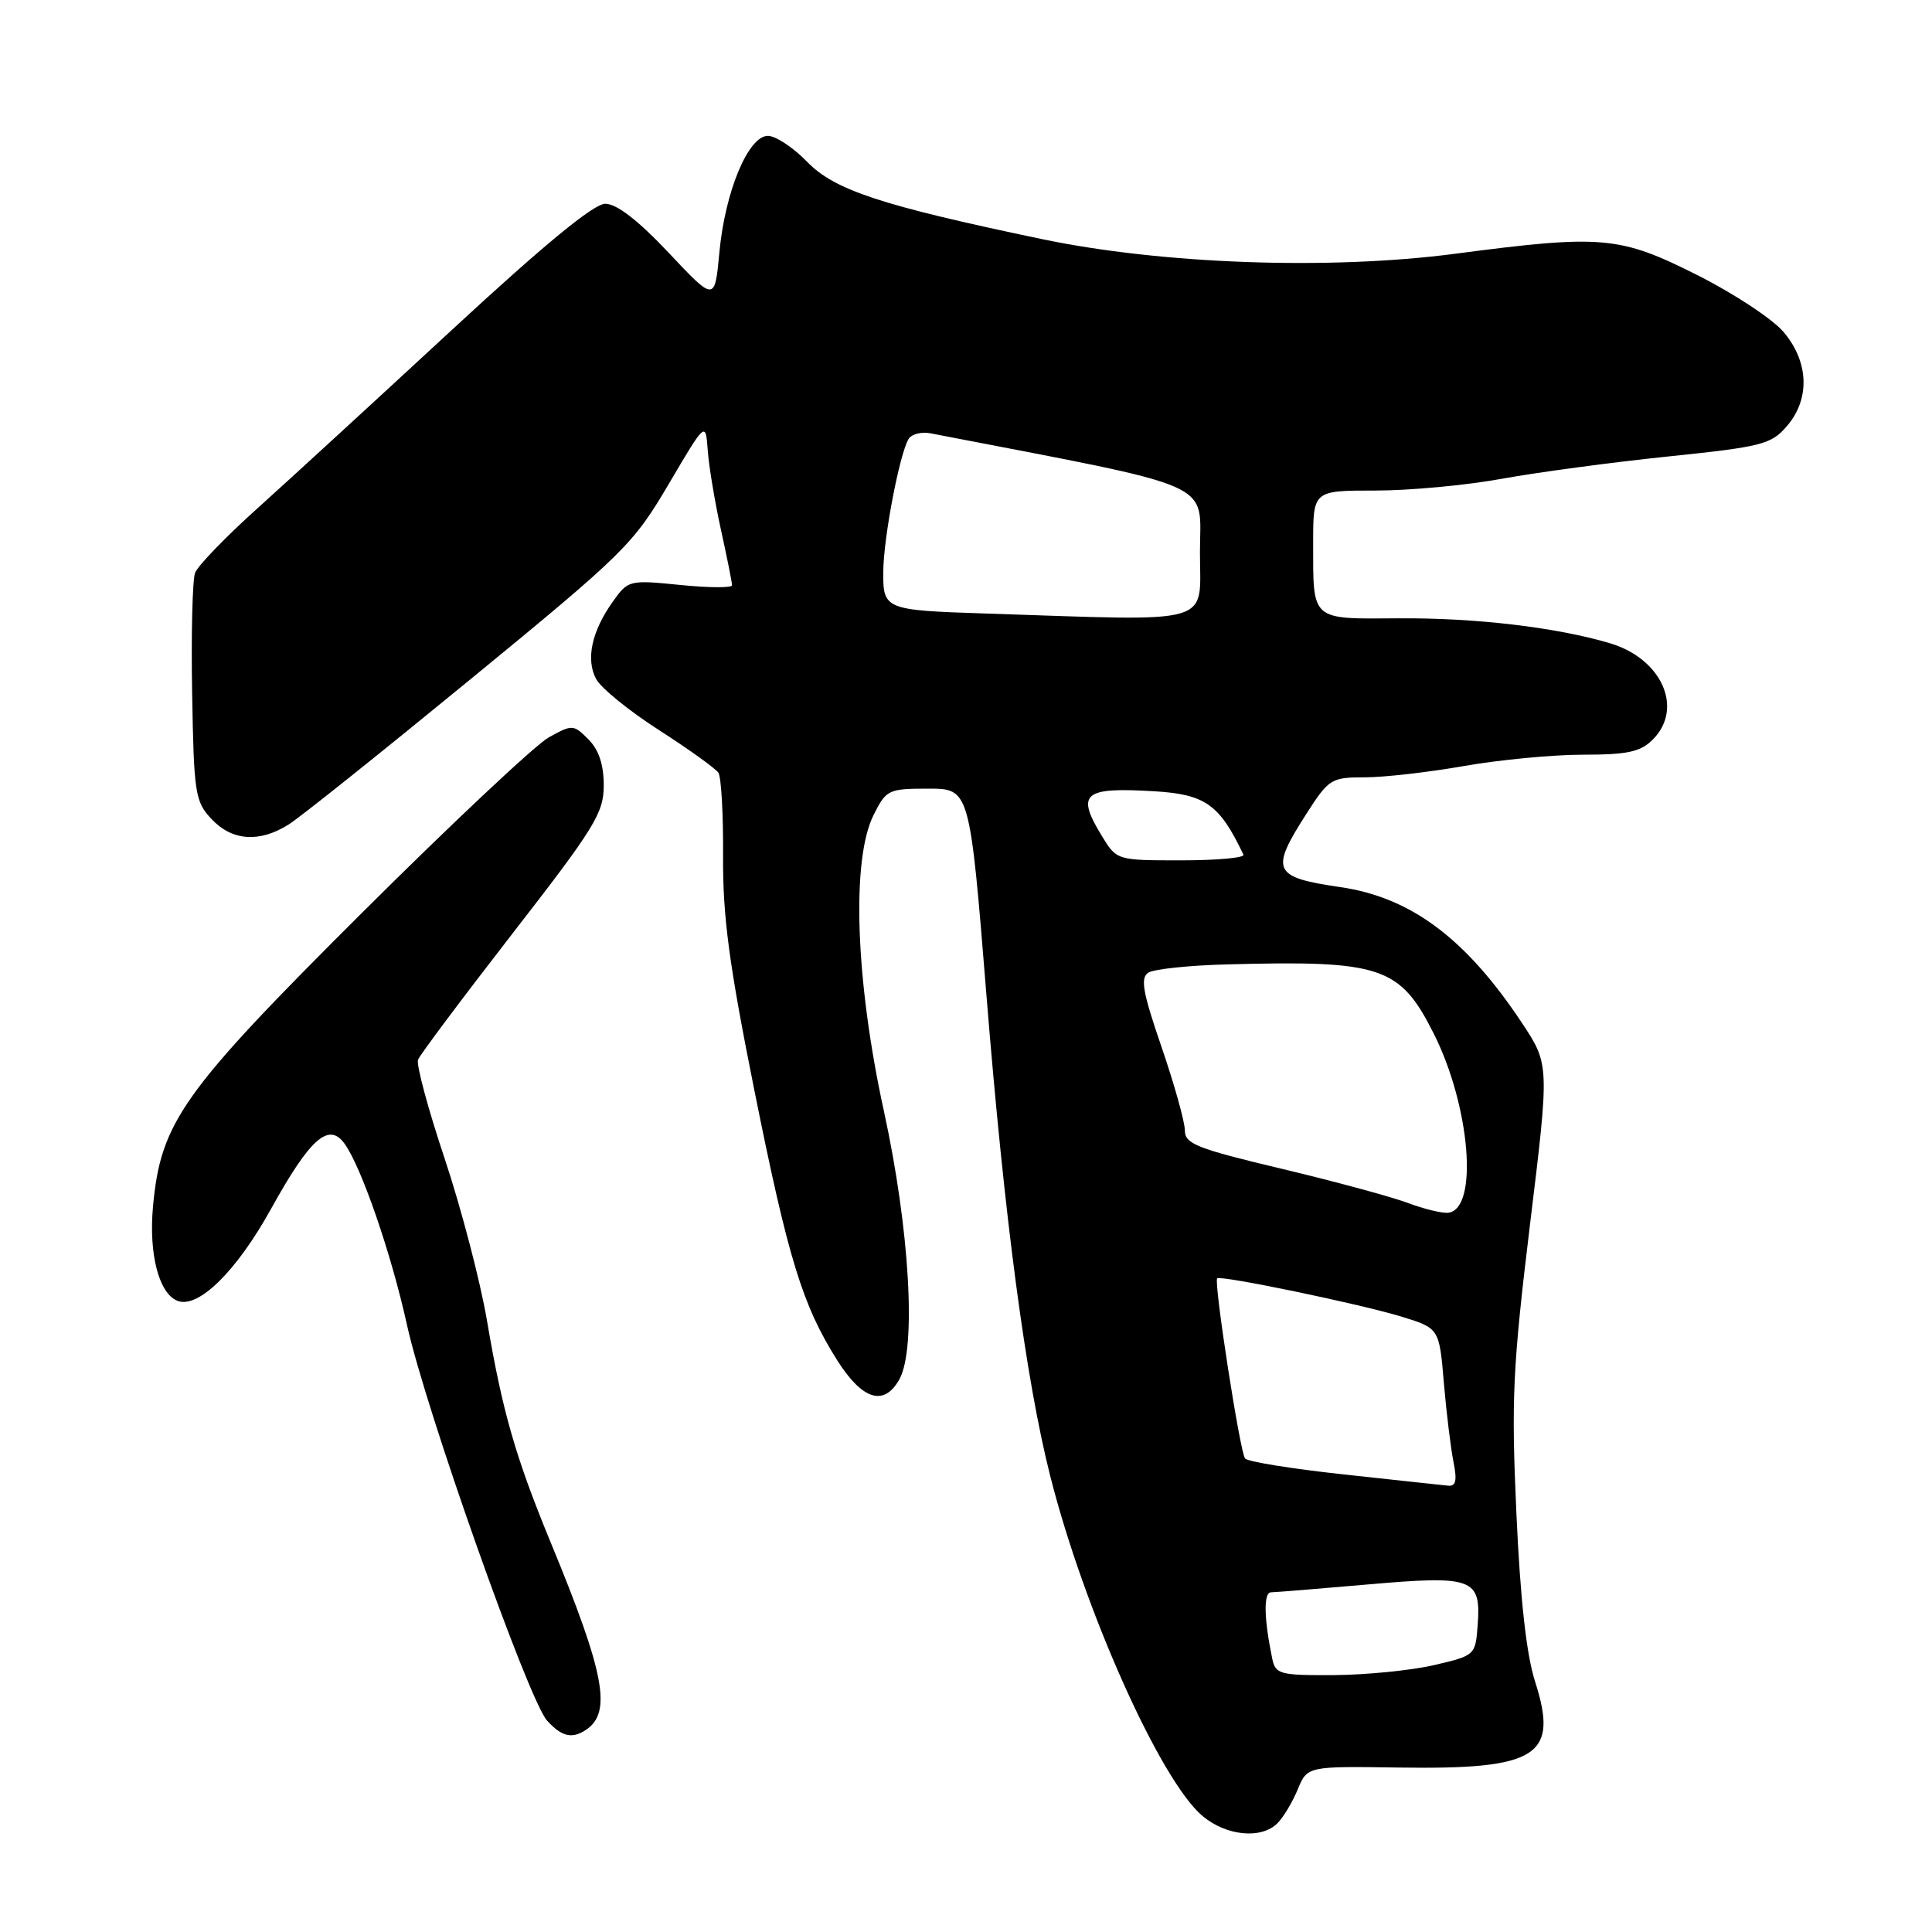 <?xml version="1.0" encoding="UTF-8" standalone="no"?>
<!DOCTYPE svg PUBLIC "-//W3C//DTD SVG 1.1//EN" "http://www.w3.org/Graphics/SVG/1.1/DTD/svg11.dtd" >
<svg xmlns="http://www.w3.org/2000/svg" xmlns:xlink="http://www.w3.org/1999/xlink" version="1.1" viewBox="0 0 256 256">
 <g >
 <path fill="currentColor"
d=" M 169.27 241.59 C 170.05 240.81 171.26 238.79 171.96 237.10 C 173.23 234.03 173.23 234.03 185.44 234.21 C 203.75 234.48 206.58 232.68 203.40 222.80 C 202.26 219.25 201.44 211.88 200.93 200.50 C 200.24 185.36 200.44 181.18 202.73 162.27 C 205.32 141.05 205.32 141.05 201.63 135.49 C 194.23 124.35 186.95 118.91 177.62 117.55 C 168.65 116.24 168.26 115.39 173.10 107.84 C 176.08 103.19 176.40 103.00 180.85 103.00 C 183.41 103.00 189.32 102.32 194.00 101.50 C 198.68 100.68 205.76 100.00 209.75 100.00 C 215.67 100.00 217.37 99.63 219.00 98.00 C 223.14 93.86 220.20 87.27 213.32 85.23 C 206.20 83.12 195.54 81.86 185.36 81.93 C 173.60 82.01 174.00 82.36 174.00 71.92 C 174.00 65.00 174.00 65.00 182.25 65.00 C 186.79 65.00 194.32 64.30 199.00 63.44 C 203.68 62.59 213.57 61.26 221.00 60.49 C 233.44 59.20 234.68 58.89 236.75 56.49 C 239.86 52.90 239.70 47.99 236.36 44.02 C 234.91 42.29 229.74 38.88 224.88 36.44 C 214.60 31.27 212.27 31.07 192.84 33.62 C 176.21 35.81 153.94 35.01 138.00 31.67 C 116.66 27.20 110.58 25.19 106.93 21.42 C 105.10 19.54 102.77 18.00 101.75 18.00 C 99.15 18.00 96.07 25.39 95.32 33.46 C 94.71 39.98 94.71 39.98 88.60 33.49 C 84.57 29.21 81.71 27.00 80.21 27.00 C 78.67 27.00 72.18 32.34 59.84 43.75 C 49.88 52.96 38.31 63.58 34.12 67.35 C 29.93 71.11 26.21 74.96 25.85 75.90 C 25.50 76.84 25.32 84.01 25.46 91.83 C 25.69 105.16 25.85 106.22 28.03 108.53 C 30.76 111.44 34.39 111.69 38.26 109.24 C 39.78 108.29 50.62 99.62 62.35 90.00 C 82.74 73.28 83.90 72.13 88.59 64.17 C 93.50 55.83 93.50 55.83 93.78 59.67 C 93.93 61.78 94.72 66.51 95.53 70.20 C 96.34 73.88 97.00 77.19 97.00 77.55 C 97.00 77.91 93.91 77.89 90.13 77.51 C 83.36 76.83 83.23 76.87 81.20 79.72 C 78.40 83.65 77.60 87.38 78.99 89.97 C 79.62 91.16 83.37 94.21 87.32 96.74 C 91.27 99.28 94.81 101.82 95.19 102.39 C 95.57 102.95 95.85 107.93 95.81 113.46 C 95.76 121.44 96.61 127.78 99.94 144.39 C 104.45 166.86 106.33 172.97 110.97 180.30 C 114.30 185.54 117.16 186.39 119.18 182.75 C 121.45 178.64 120.54 162.89 117.12 147.22 C 113.35 129.96 112.79 113.93 115.75 108.00 C 117.43 104.64 117.71 104.50 123.00 104.50 C 128.50 104.50 128.50 104.50 130.72 132.00 C 133.10 161.52 135.91 182.68 139.14 195.50 C 143.64 213.32 153.75 235.92 159.33 240.62 C 162.49 243.28 167.13 243.73 169.27 241.59 Z  M 77.62 229.23 C 81.11 226.93 80.16 221.80 72.99 204.43 C 68.32 193.11 66.57 187.04 64.53 175.00 C 63.64 169.78 61.12 160.12 58.93 153.55 C 56.73 146.98 55.14 141.07 55.39 140.42 C 55.64 139.77 61.28 132.24 67.92 123.68 C 78.82 109.64 80.00 107.73 80.00 104.06 C 80.00 101.31 79.34 99.34 77.96 97.96 C 75.98 95.98 75.84 95.98 72.71 97.71 C 70.95 98.69 59.79 109.17 47.92 121.00 C 24.10 144.73 21.29 148.69 20.27 159.91 C 19.70 166.20 21.07 171.43 23.53 172.37 C 26.28 173.43 31.34 168.45 35.92 160.17 C 41.07 150.87 43.55 148.66 45.63 151.51 C 47.87 154.57 51.84 166.09 53.93 175.57 C 56.40 186.79 70.02 225.26 72.49 227.99 C 74.41 230.11 75.78 230.44 77.62 229.23 Z  M 168.57 219.75 C 167.47 214.39 167.41 211.00 168.42 210.99 C 169.02 210.98 174.83 210.51 181.34 209.94 C 195.19 208.73 196.26 209.13 195.80 215.34 C 195.50 219.33 195.46 219.37 190.00 220.64 C 186.97 221.34 181.02 221.93 176.77 221.96 C 169.54 222.00 169.01 221.85 168.57 219.75 Z  M 178.06 195.37 C 171.22 194.63 165.33 193.68 164.98 193.26 C 164.31 192.48 160.81 169.86 161.28 169.39 C 161.72 168.94 180.15 172.77 185.60 174.43 C 190.71 175.99 190.71 175.99 191.32 183.25 C 191.66 187.24 192.24 191.96 192.60 193.75 C 193.09 196.19 192.91 196.97 191.88 196.86 C 191.12 196.79 184.90 196.11 178.06 195.37 Z  M 186.50 159.38 C 184.30 158.56 176.76 156.52 169.75 154.85 C 158.58 152.19 157.00 151.57 157.00 149.78 C 157.00 148.66 155.61 143.69 153.91 138.73 C 151.41 131.47 151.08 129.57 152.16 128.88 C 152.90 128.41 157.55 127.92 162.50 127.79 C 183.04 127.23 185.48 128.05 189.96 136.92 C 194.81 146.53 195.94 160.15 191.93 160.69 C 191.14 160.80 188.70 160.21 186.50 159.38 Z  M 145.99 110.75 C 142.55 105.11 143.54 104.28 153.00 104.85 C 159.72 105.26 161.61 106.60 164.76 113.25 C 164.96 113.66 161.26 114.00 156.54 114.00 C 147.97 114.00 147.97 114.00 145.99 110.75 Z  M 130.50 81.29 C 117.23 80.86 116.99 80.76 117.04 75.73 C 117.07 71.23 119.21 60.09 120.40 58.15 C 120.80 57.52 122.11 57.18 123.31 57.42 C 161.98 64.89 159.00 63.58 159.00 73.18 C 159.00 82.98 161.37 82.30 130.50 81.29 Z "/>
</g>
</svg>